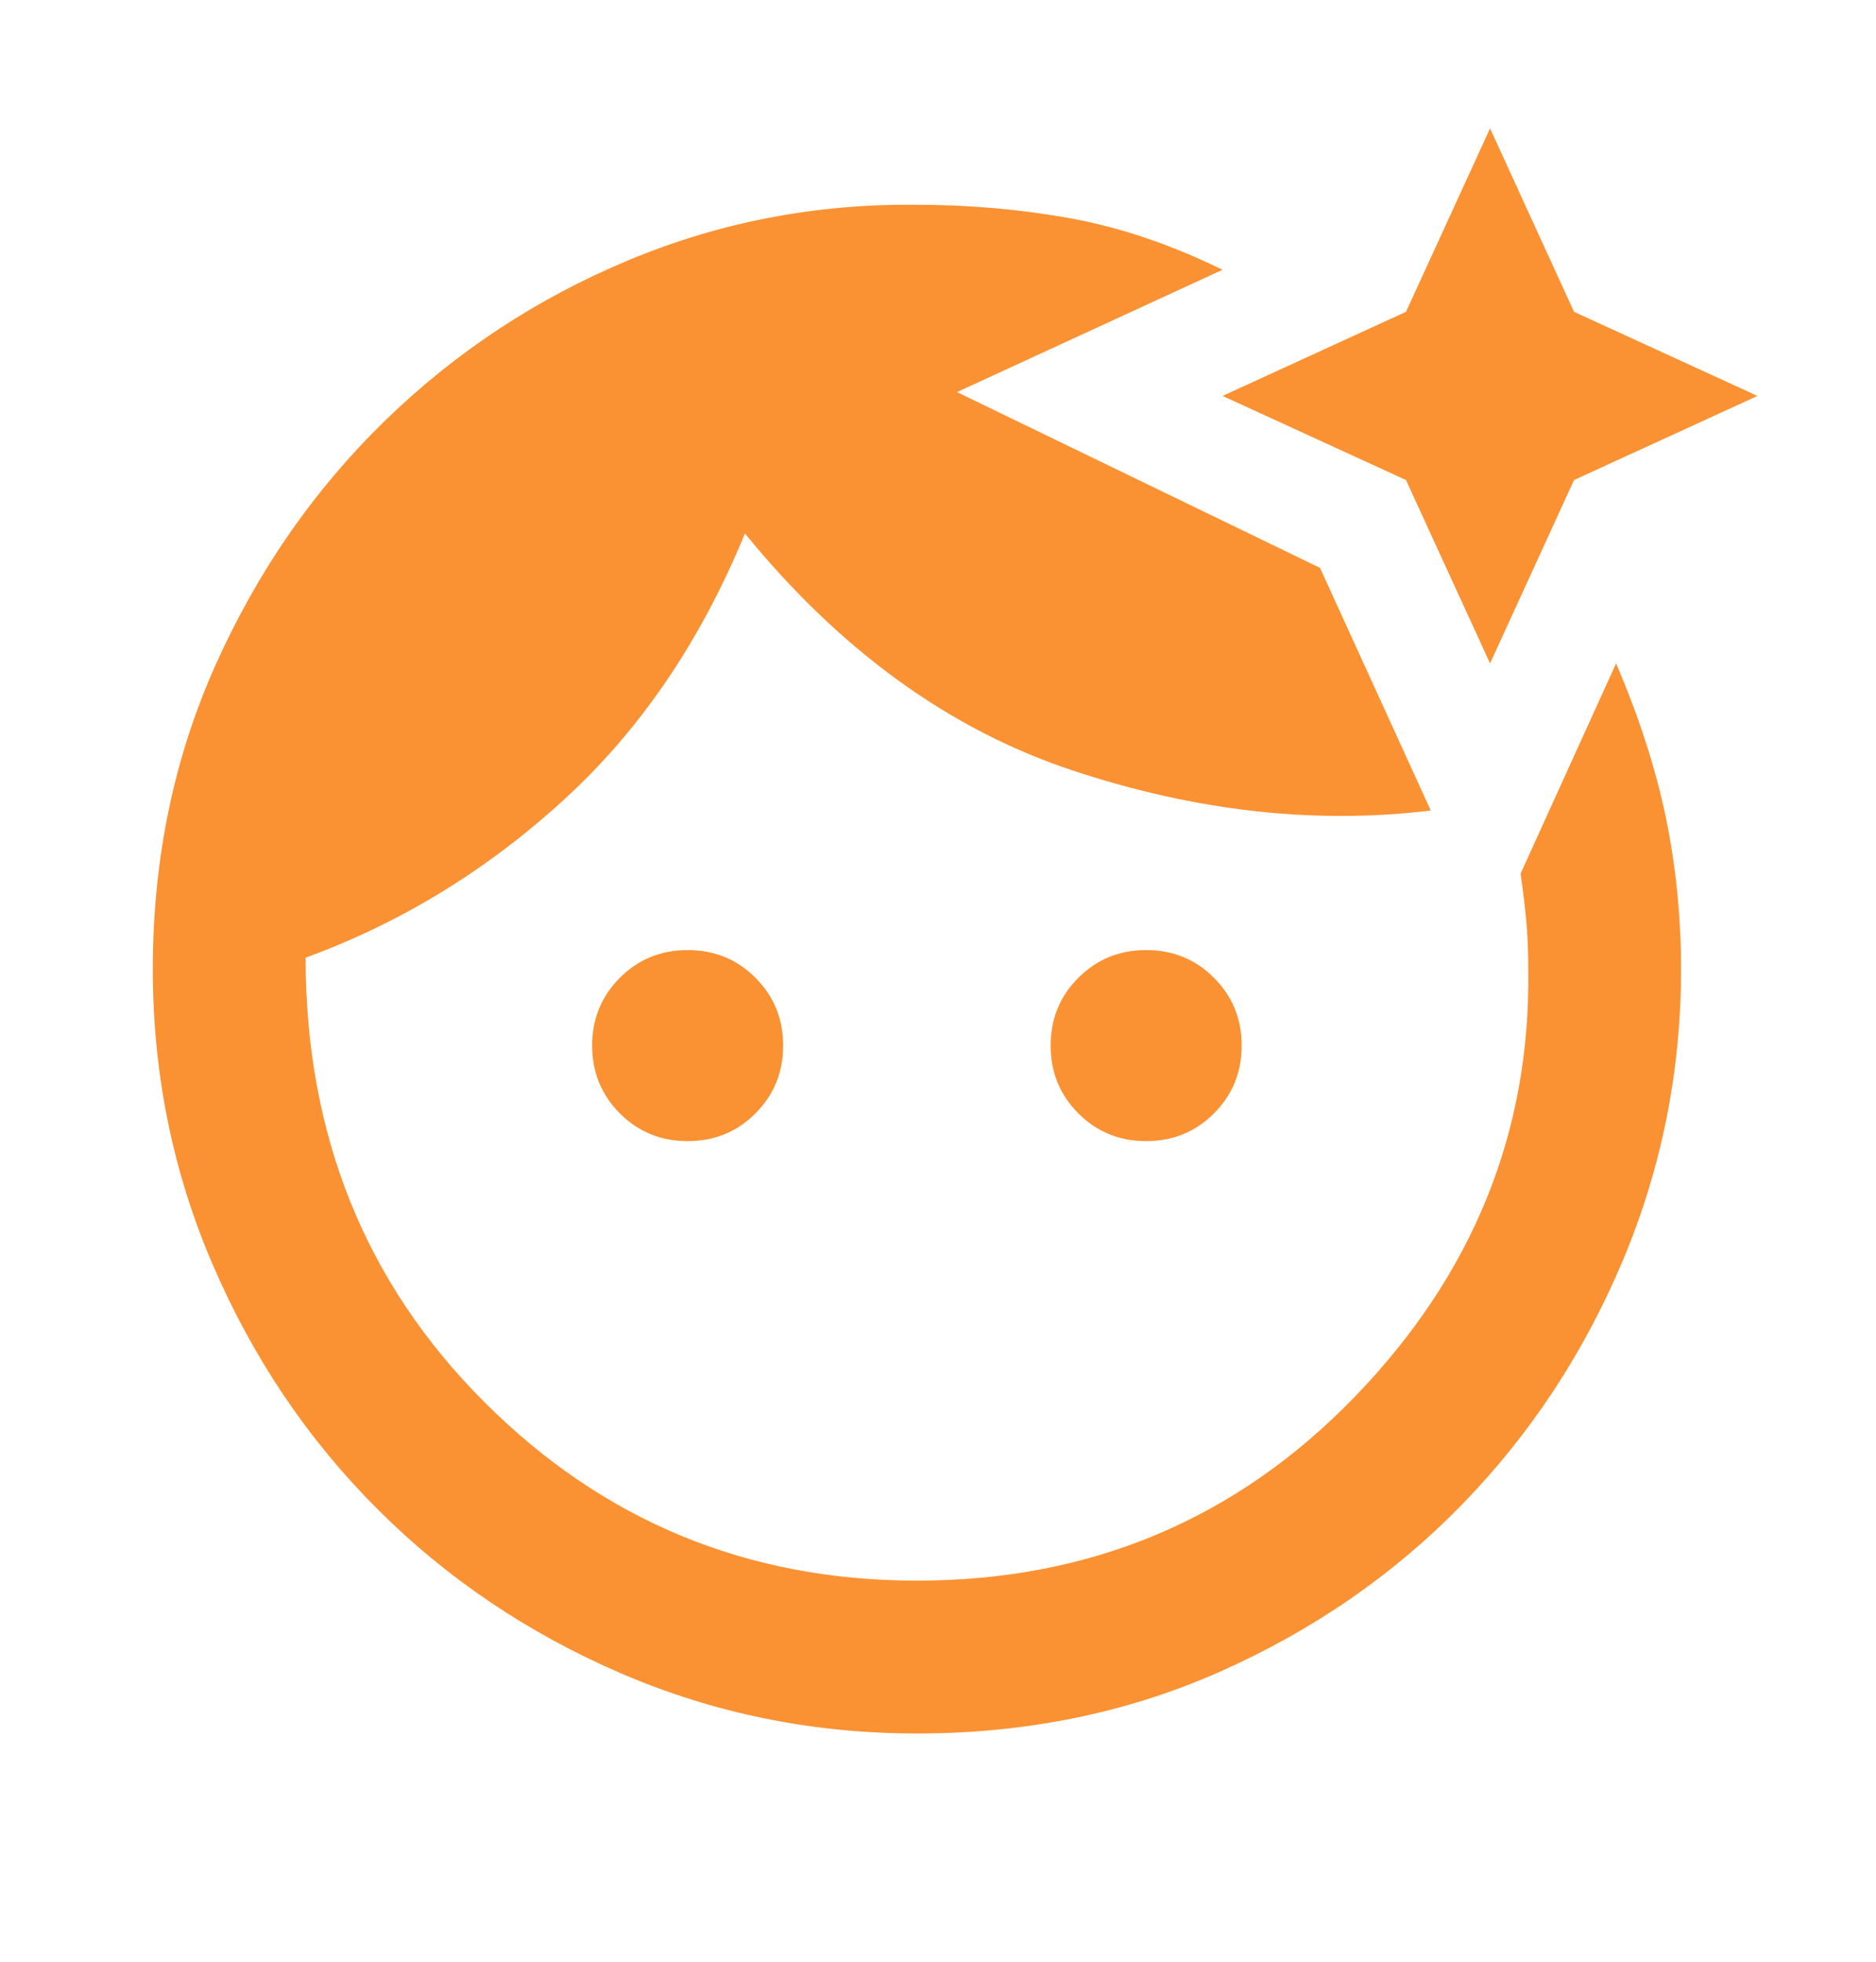 <svg width="22" height="23" viewBox="0 0 22 23" fill="none" xmlns="http://www.w3.org/2000/svg">
<mask id="mask0_343_1757" style="mask-type:alpha" maskUnits="userSpaceOnUse" x="0" y="0" width="22" height="23">
<rect y="0.609" width="21.507" height="21.507" fill="#D9D9D9"/>
</mask>
<g mask="url(#mask0_343_1757)">
<path d="M10.753 20.324C9.528 20.324 8.371 20.088 7.28 19.618C6.19 19.148 5.238 18.505 4.424 17.691C3.61 16.877 2.968 15.925 2.498 14.835C2.027 13.745 1.792 12.587 1.792 11.363C1.792 10.078 2.038 8.887 2.531 7.789C3.024 6.692 3.685 5.74 4.514 4.933C5.343 4.127 6.295 3.499 7.37 3.051C8.445 2.603 9.573 2.387 10.753 2.401C11.365 2.401 11.963 2.454 12.545 2.558C13.127 2.663 13.725 2.864 14.337 3.163L11.223 4.597L15.48 6.658L16.779 9.503C15.42 9.668 14.02 9.511 12.578 9.033C11.137 8.555 9.857 7.629 8.736 6.255C8.214 7.524 7.501 8.57 6.597 9.391C5.694 10.213 4.689 10.825 3.584 11.228C3.584 13.304 4.282 15.041 5.679 16.437C7.075 17.834 8.766 18.532 10.753 18.532C12.784 18.532 14.494 17.815 15.883 16.381C17.272 14.947 17.951 13.274 17.922 11.363C17.922 11.154 17.914 10.967 17.899 10.803C17.884 10.638 17.862 10.452 17.832 10.242L18.952 7.778C19.221 8.405 19.415 9.007 19.535 9.581C19.654 10.156 19.714 10.75 19.714 11.363C19.714 12.557 19.486 13.696 19.031 14.779C18.575 15.862 17.948 16.814 17.149 17.636C16.35 18.457 15.405 19.111 14.315 19.596C13.225 20.081 12.037 20.324 10.753 20.324ZM8.064 13.379C7.751 13.379 7.486 13.271 7.269 13.054C7.053 12.837 6.944 12.572 6.944 12.259C6.944 11.945 7.053 11.68 7.269 11.464C7.486 11.247 7.751 11.139 8.064 11.139C8.378 11.139 8.643 11.247 8.859 11.464C9.076 11.68 9.184 11.945 9.184 12.259C9.184 12.572 9.076 12.837 8.859 13.054C8.643 13.271 8.378 13.379 8.064 13.379ZM13.441 13.379C13.127 13.379 12.863 13.271 12.646 13.054C12.429 12.837 12.321 12.572 12.321 12.259C12.321 11.945 12.429 11.68 12.646 11.464C12.863 11.247 13.127 11.139 13.441 11.139C13.755 11.139 14.02 11.247 14.236 11.464C14.453 11.68 14.561 11.945 14.561 12.259C14.561 12.572 14.453 12.837 14.236 13.054C14.02 13.271 13.755 13.379 13.441 13.379ZM17.474 7.778L16.488 5.628L14.337 4.642L16.488 3.656L17.474 1.505L18.459 3.656L20.61 4.642L18.459 5.628L17.474 7.778Z" fill="#FA9233"/>
</g>
</svg>

